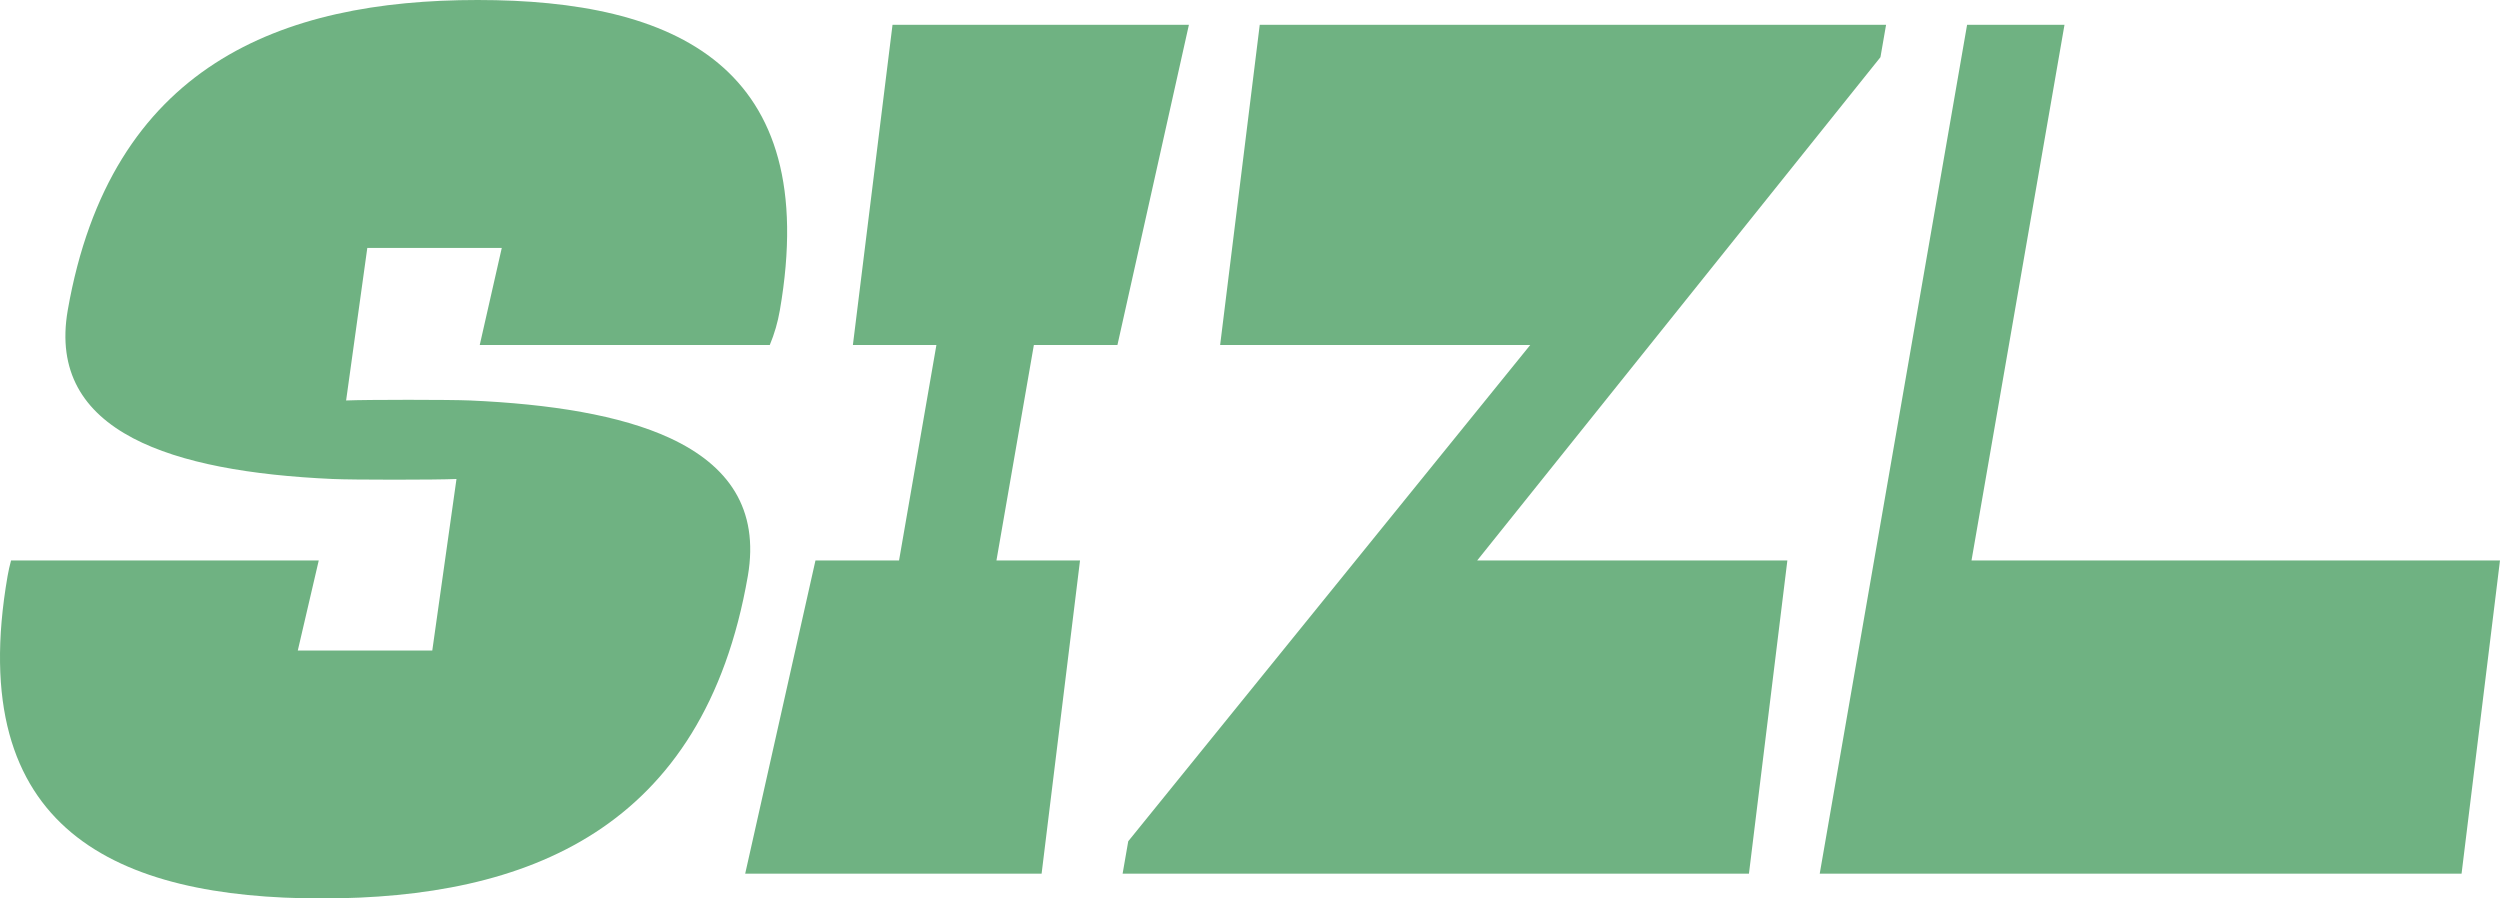 <svg width="128" height="46" viewBox="0 0 128 46" fill="none" xmlns="http://www.w3.org/2000/svg">
<path d="M34.313 22.435C31.756 21.249 28.165 20.686 24.071 20.504C23.045 20.459 18.762 20.459 17.721 20.504L18.806 12.694H25.691L24.563 17.663H39.413C39.651 17.093 39.823 16.497 39.928 15.887C42.101 3.348 34.522 0 24.454 0C14.387 0 5.657 3.348 3.468 15.887C2.927 19.01 4.255 21.091 6.81 22.435C9.269 23.727 12.862 24.337 17.023 24.524C18.046 24.572 22.332 24.572 23.372 24.524L22.133 33.306H15.247L16.32 28.696H0.566C0.497 28.946 0.438 29.216 0.389 29.488C-1.871 42.52 6.006 46 16.477 46C26.948 46 36.03 42.52 38.29 29.488C38.88 26.046 37.291 23.82 34.313 22.435Z" fill="#6FB282"/>
<path d="M75.632 28.696L96.279 2.928L96.567 1.269H64.499L62.471 17.663H78.349L57.766 43.072L57.478 44.731H89.546L91.513 28.696H75.632Z" fill="#6FB282"/>
<path d="M100.941 28.696L105.702 1.269H100.715L93.17 44.731H126.032L127.999 28.696H100.941Z" fill="#6FB282"/>
<path d="M57.213 17.663L60.872 1.269H45.697L43.668 17.663H47.944L46.031 28.696H41.752L38.154 44.731H53.33L55.297 28.696H51.018L52.934 17.663H57.213Z" fill="#6FB282"/>
</svg>
